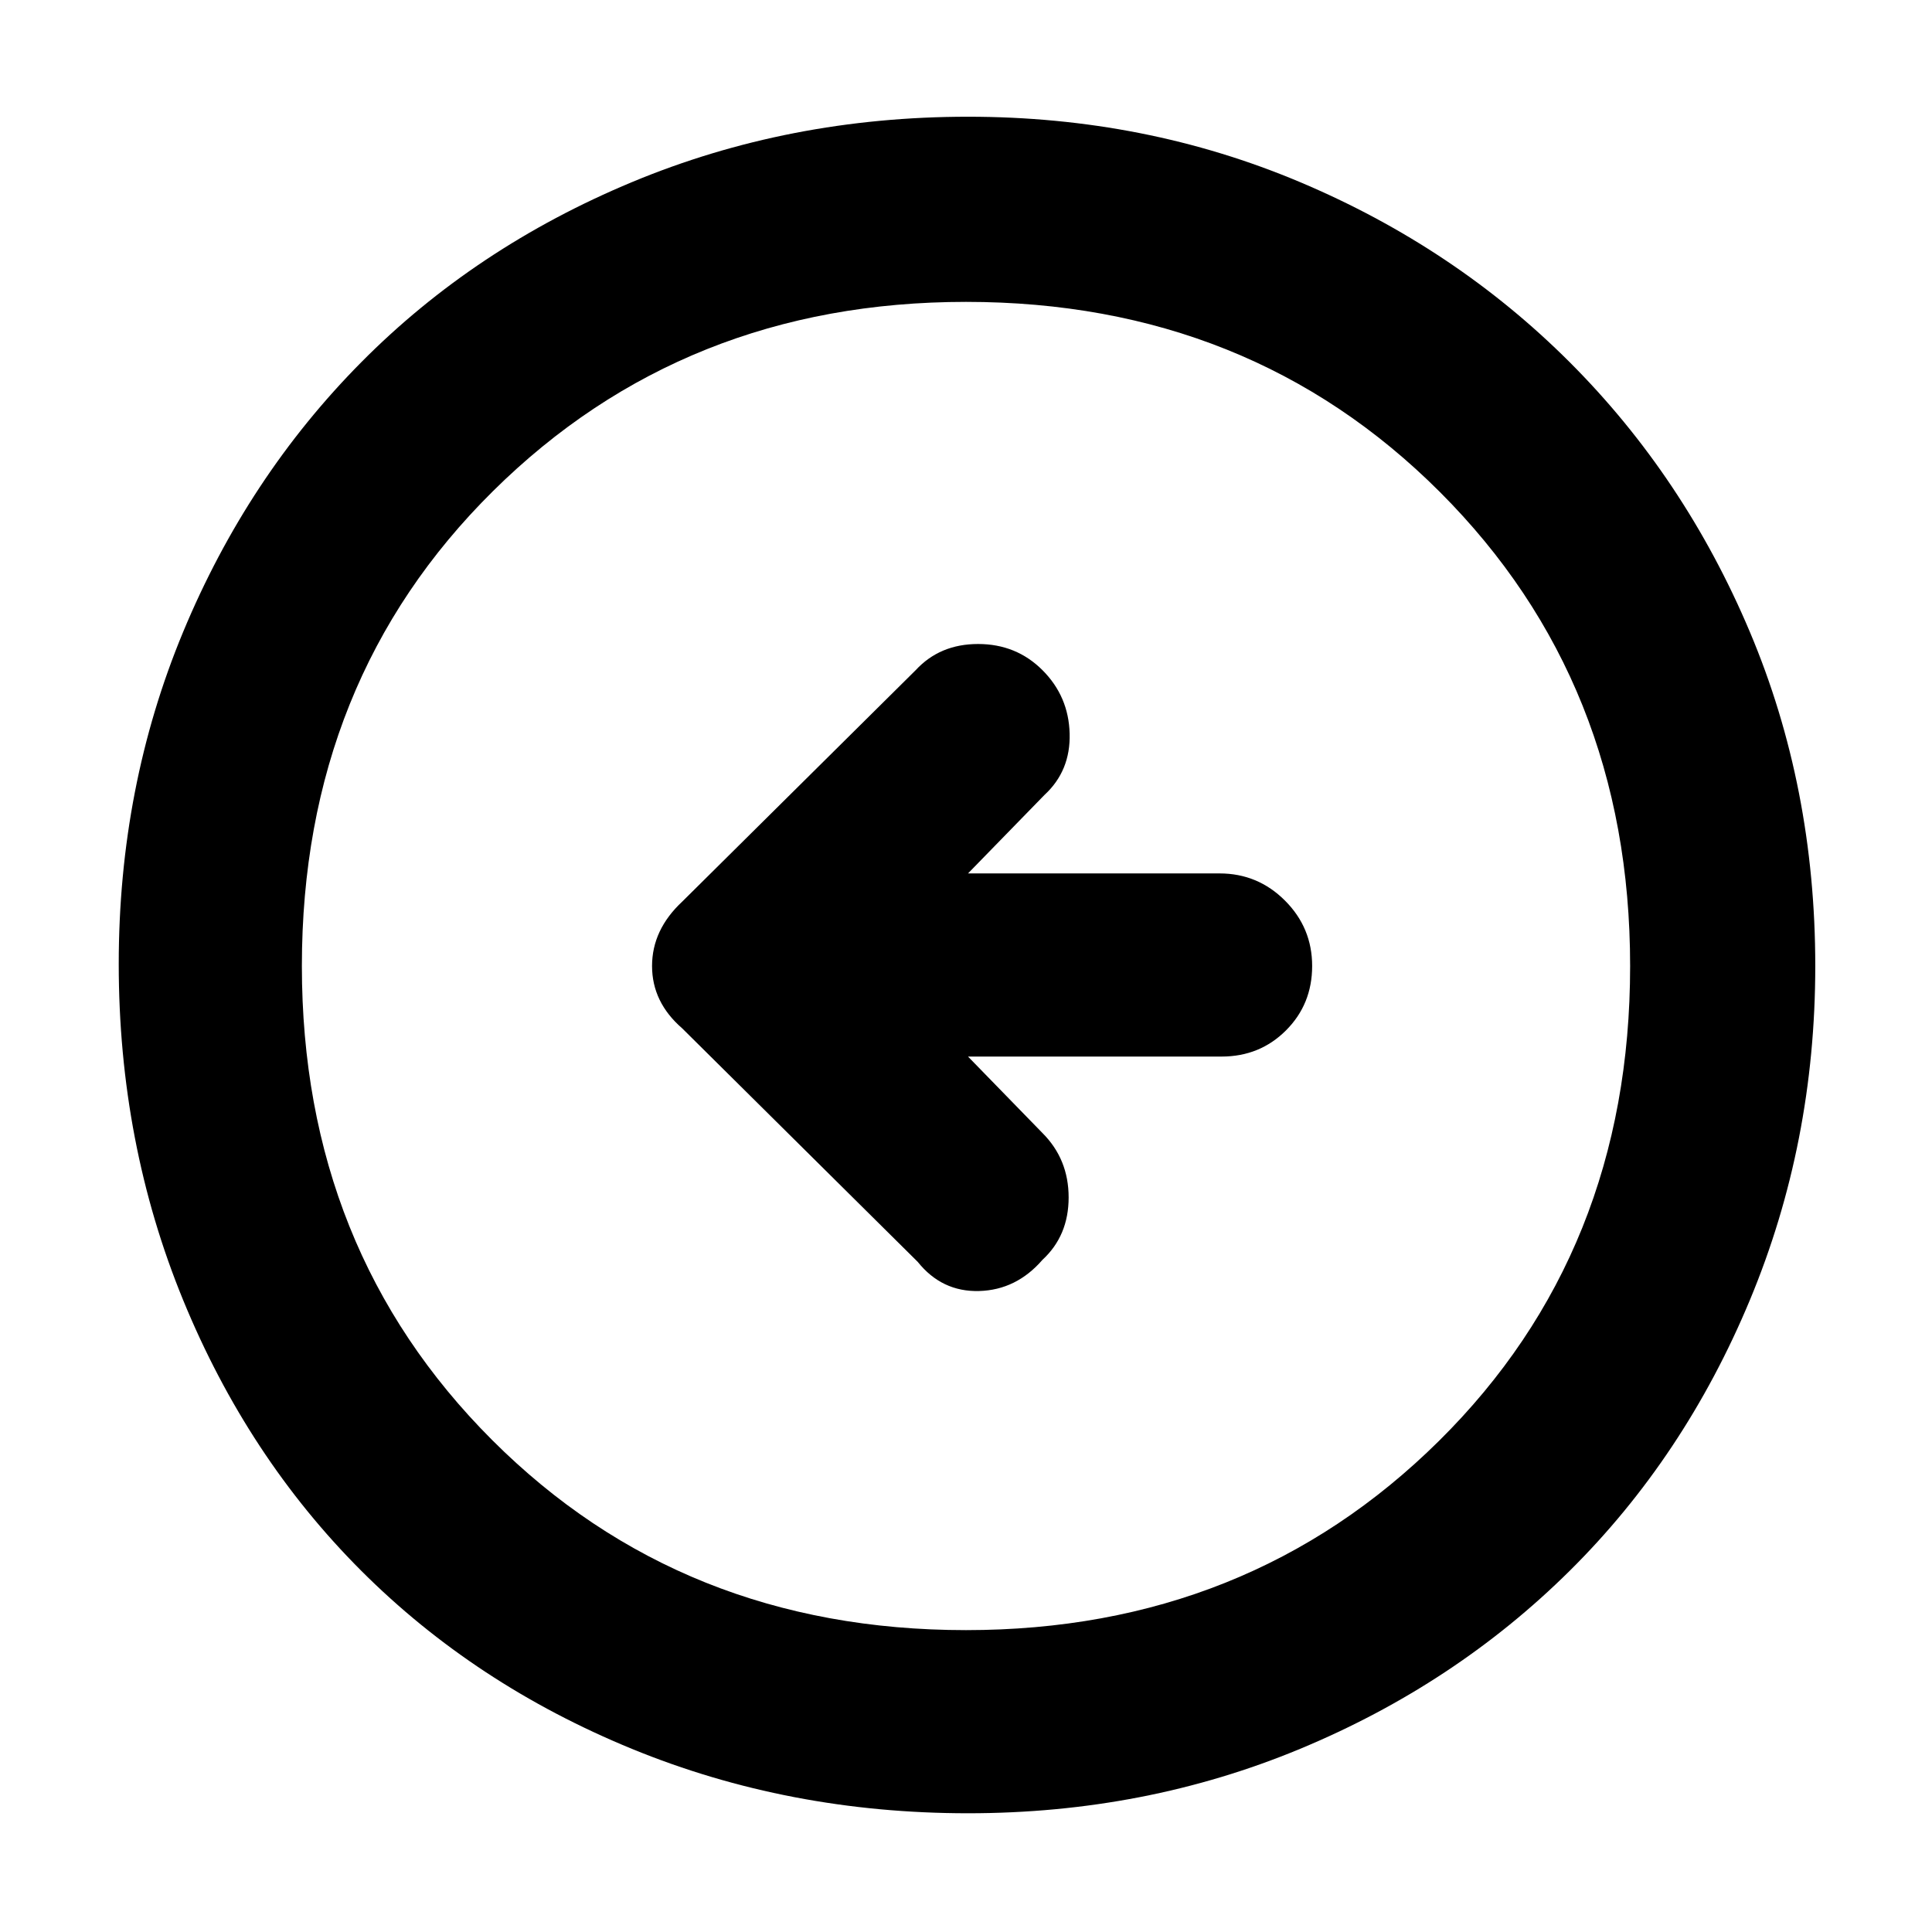 <svg xmlns="http://www.w3.org/2000/svg" height="48" width="48"><path d="M22.8 31.35Q23.4 32.1 24.325 32.075Q25.25 32.05 25.9 31.3Q26.55 30.7 26.55 29.75Q26.55 28.8 25.9 28.15L24.05 26.25H30.35Q31.3 26.25 31.95 25.6Q32.6 24.95 32.6 24Q32.6 23.05 31.925 22.375Q31.25 21.7 30.3 21.7H24.05L25.95 19.75Q26.6 19.15 26.575 18.225Q26.55 17.3 25.9 16.65Q25.25 16 24.3 16Q23.35 16 22.75 16.65L16.95 22.4Q16.2 23.1 16.2 24Q16.2 24.9 16.95 25.55ZM24.05 45.05Q19.6 45.05 15.7 43.45Q11.8 41.85 8.975 39.025Q6.15 36.2 4.55 32.3Q2.95 28.4 2.95 23.95Q2.95 19.55 4.55 15.7Q6.15 11.85 8.975 9Q11.8 6.15 15.7 4.525Q19.6 2.9 24.05 2.9Q28.45 2.9 32.3 4.525Q36.15 6.15 39 9Q41.85 11.85 43.475 15.7Q45.1 19.55 45.1 24Q45.1 28.4 43.475 32.3Q41.85 36.2 39 39.025Q36.15 41.85 32.3 43.45Q28.45 45.05 24.05 45.05ZM24 40.5Q31 40.5 35.75 35.8Q40.5 31.1 40.5 24Q40.5 16.95 35.775 12.225Q31.05 7.5 24 7.5Q17 7.5 12.25 12.2Q7.5 16.9 7.5 24Q7.5 31.05 12.225 35.775Q16.95 40.5 24 40.5ZM24 24Q24 24 24 24Q24 24 24 24Q24 24 24 24Q24 24 24 24Q24 24 24 24Q24 24 24 24Q24 24 24 24Q24 24 24 24Z"/></svg>
